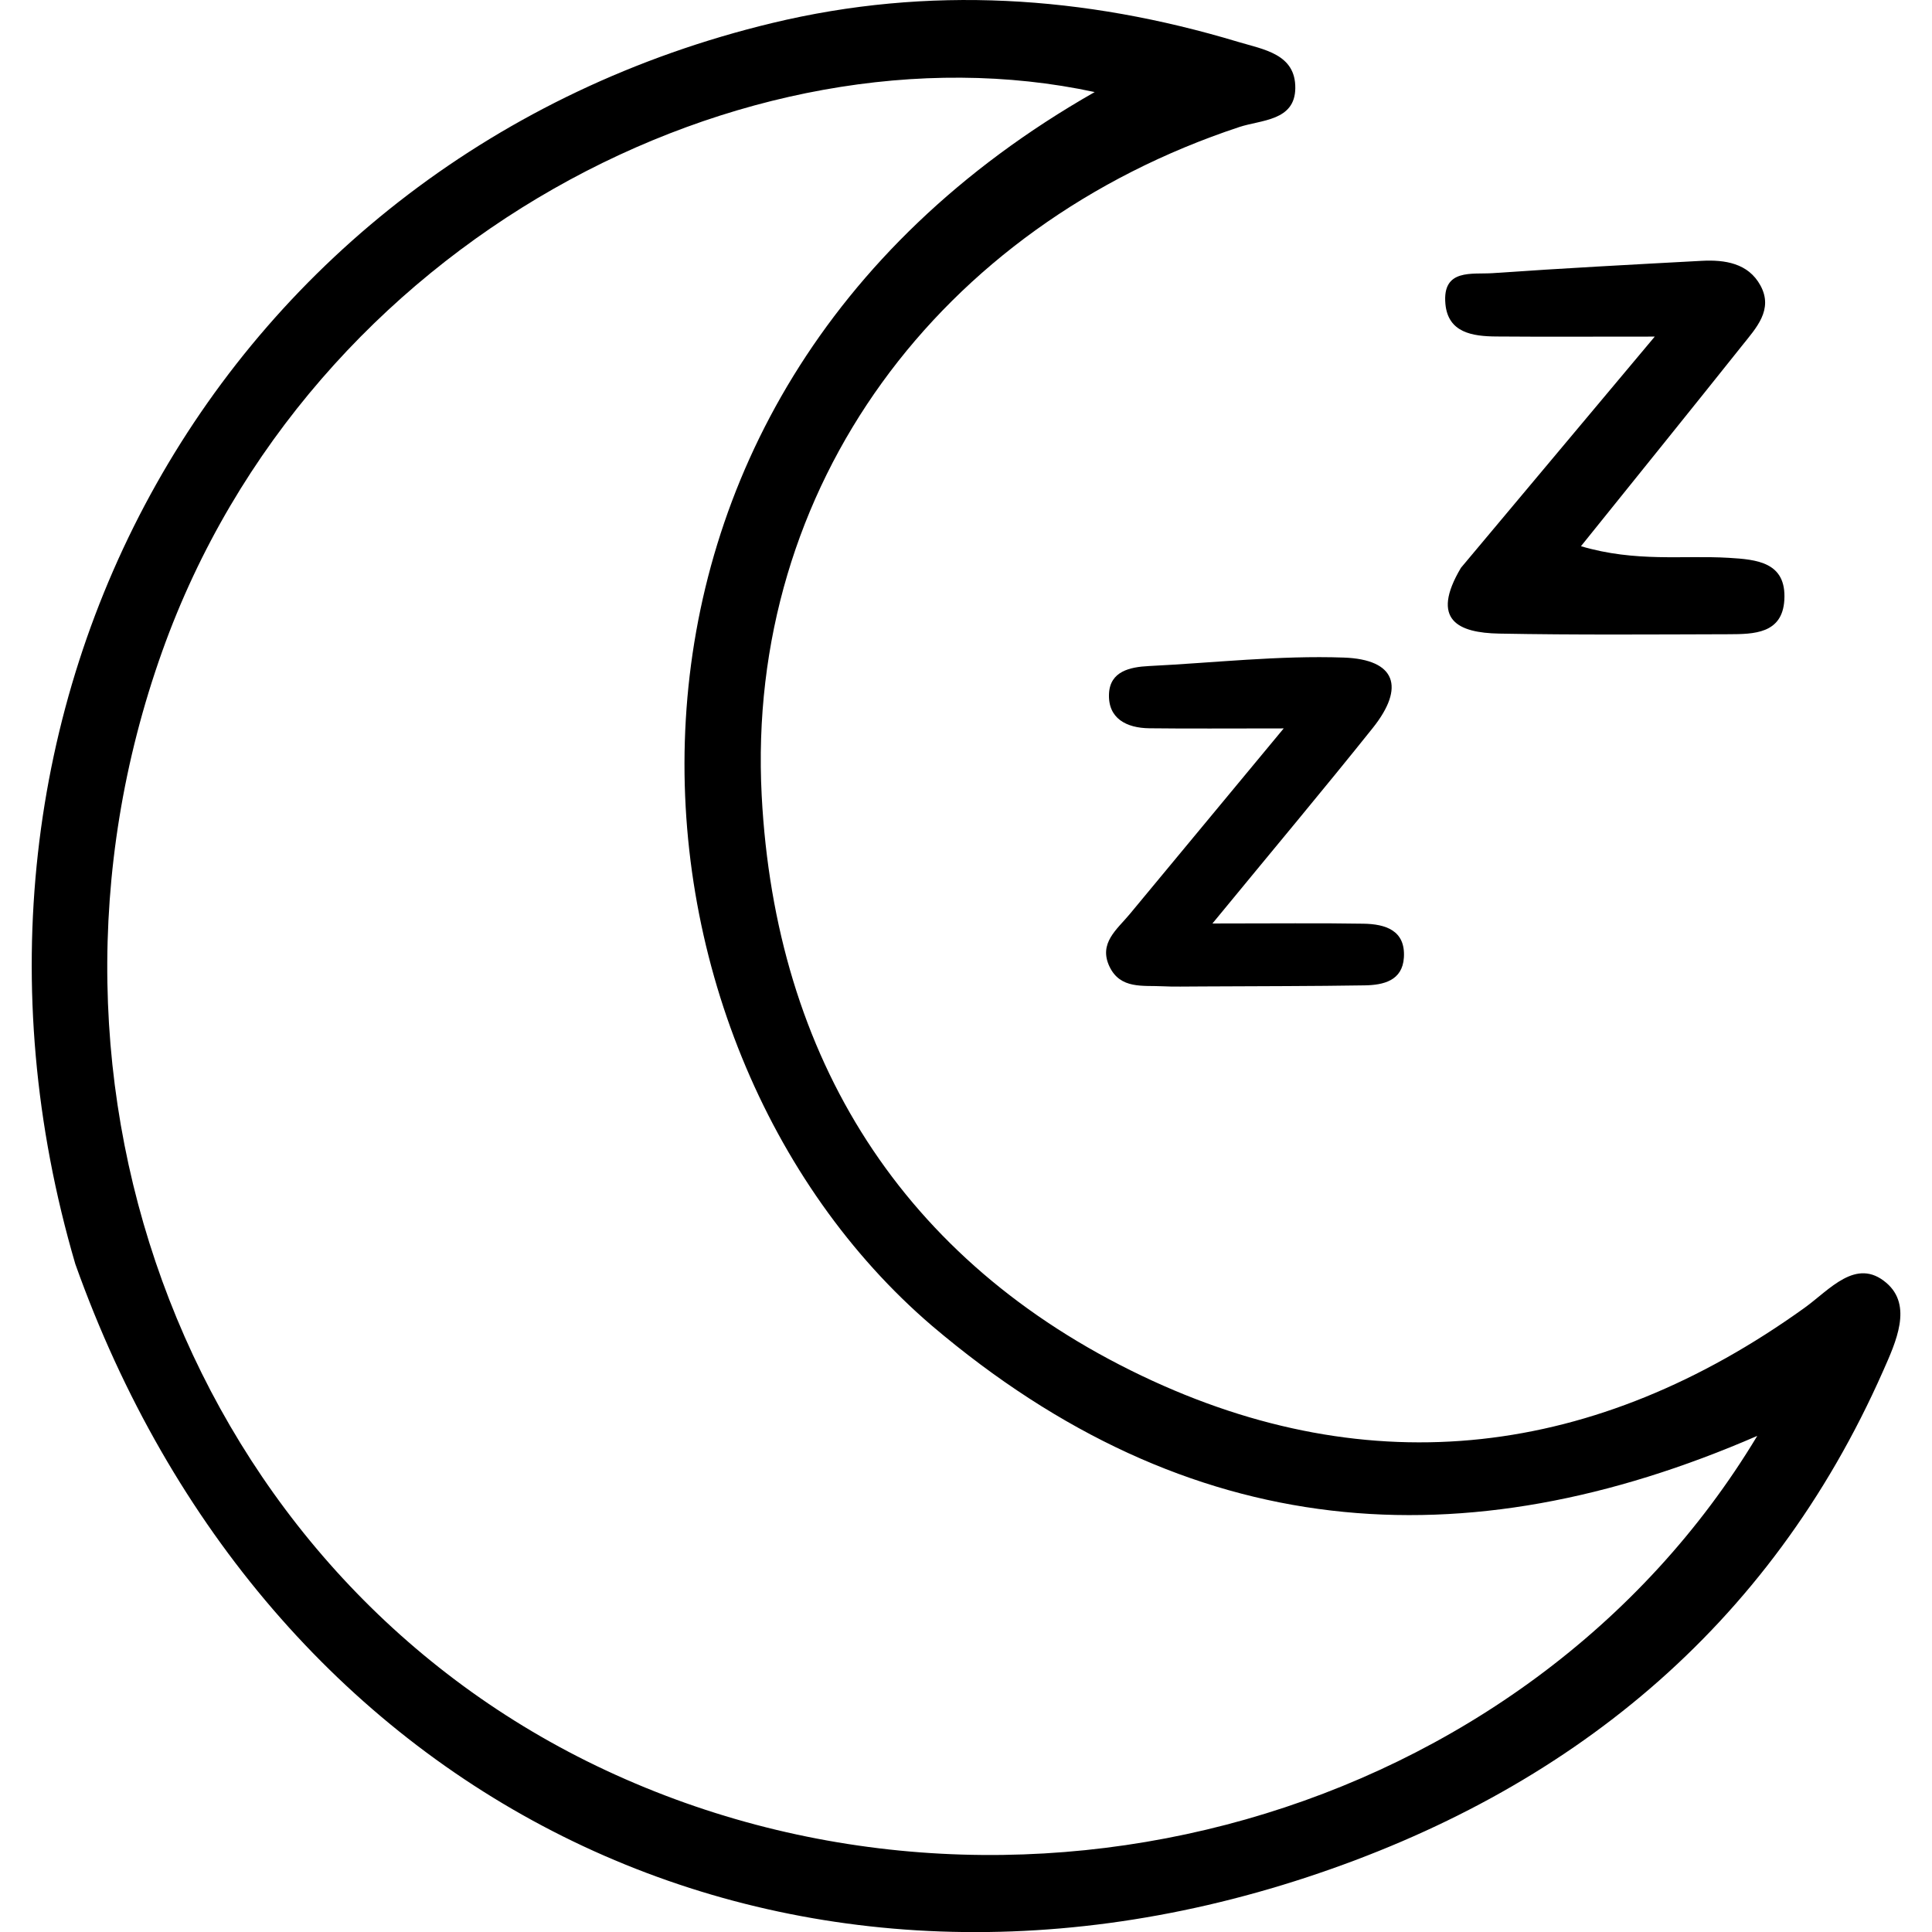 <svg width="200" height="200" viewBox="0 0 200 200" version="1.1" xmlns="http://www.w3.org/2000/svg">
  <g fill="currentColor" transform="matrix(1.401, 0, 0, 1.401, -14.337, -13.281)">
    <path
      d=" M15.798,102.877 C3.714,61.667 26.681,20.961 67.283,11.183 C78.855,8.396 90.35,9.151 101.706,12.57 C103.601,13.141 105.974,13.462 105.943,15.999 C105.913,18.423 103.426,18.329 101.803,18.866 C79.651,26.205 65.325,45.426 66.515,68.269 C67.524,87.62 76.897,102.681 94.596,111.135 C111.592,119.253 128.201,117.15 143.558,106.124 C145.424,104.784 147.379,102.36 149.613,104.267 C151.579,105.945 150.32,108.644 149.38,110.771 C140.972,129.8 126.079,141.835 106.825,148.181 C67.494,161.145 29.828,142.282 15.798,102.877 M79.089,107.435 C54.767,86.589 50.919,39.176 91.12,16.282 C65.492,10.762 33.113,27.074 22.218,57.613 C10.684,89.941 24.461,125.584 54.3,139.958 C84.922,154.709 123.068,143.878 140.077,115.577 C118.388,124.997 98.096,123.579 79.089,107.435 z" />
    <path
      d=" M118.181,51.437 C122.765,45.973 127.103,40.796 132.503,34.351 C127.575,34.351 124.176,34.37 120.778,34.343 C119.041,34.328 117.228,34.068 117.034,31.933 C116.794,29.296 119.018,29.769 120.54,29.662 C125.676,29.302 130.817,29.031 135.958,28.753 C137.688,28.659 139.412,28.926 140.311,30.572 C141.292,32.365 139.986,33.724 138.962,35.01 C135.156,39.787 131.314,44.537 127.05,49.839 C131.113,51.039 134.579,50.497 137.963,50.697 C140.042,50.821 142.242,51.011 142.078,53.812 C141.932,56.308 139.829,56.338 137.963,56.343 C132.31,56.359 126.656,56.402 121.005,56.296 C118,56.24 115.885,55.307 118.181,51.437 z" />
    <path
      d=" M99.126,82.368 C97.815,82.368 96.982,82.4 96.154,82.356 C94.693,82.279 93.017,82.588 92.214,80.901 C91.388,79.167 92.775,78.152 93.705,77.028 C97.176,72.834 100.654,68.646 105.086,63.302 C100.946,63.302 98.05,63.327 95.156,63.292 C93.472,63.272 92.082,62.571 92.179,60.719 C92.264,59.091 93.706,58.764 95.12,58.694 C99.925,58.457 104.74,57.898 109.53,58.068 C113.372,58.205 114.074,60.256 111.664,63.273 C108.086,67.75 104.401,72.142 99.82,77.716 C104.484,77.716 107.737,77.677 110.988,77.732 C112.591,77.76 114.092,78.211 113.967,80.229 C113.861,81.942 112.458,82.266 111.07,82.288 C107.25,82.35 103.428,82.345 99.126,82.368 z" />
  </g>
</svg>